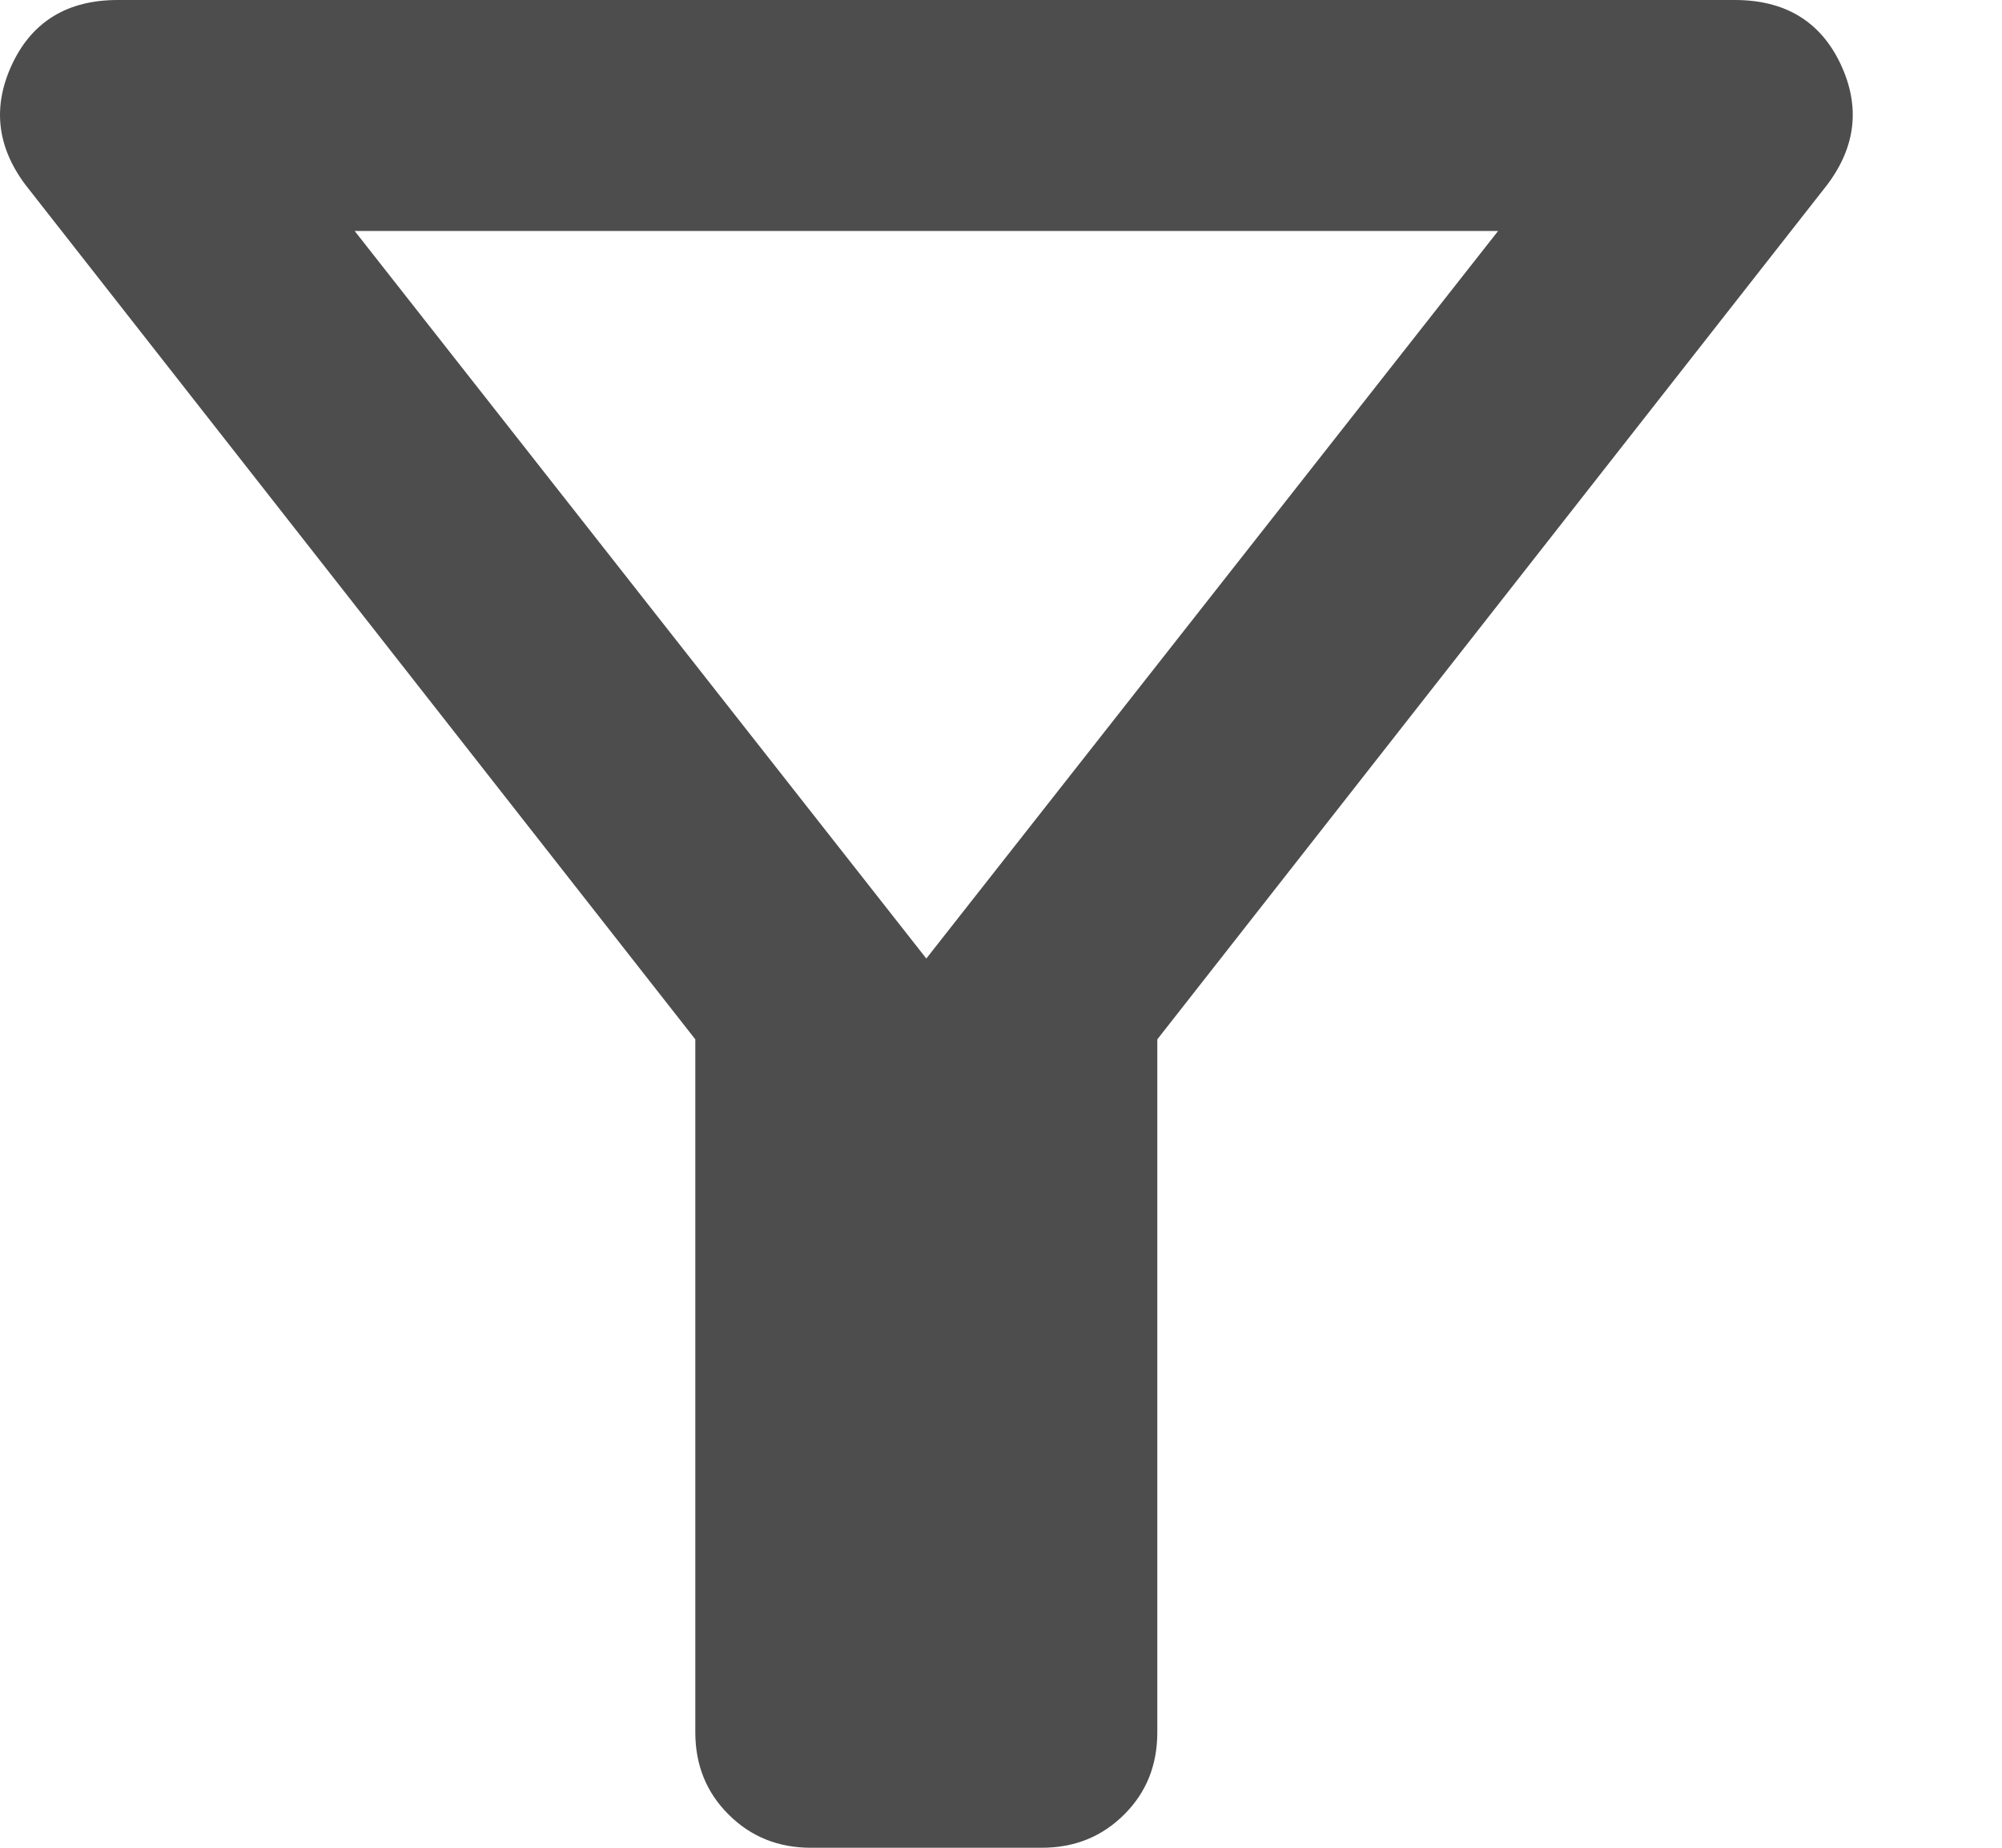 <svg width="13" height="12" viewBox="0 0 13 12" fill="none" xmlns="http://www.w3.org/2000/svg">
<path d="M5.265 12C5.053 12 4.875 11.928 4.731 11.784C4.587 11.641 4.515 11.463 4.515 11.25V6.75L0.165 1.2C-0.022 0.95 -0.05 0.688 0.081 0.412C0.212 0.138 0.44 0 0.765 0H11.265C11.59 0 11.819 0.138 11.95 0.412C12.081 0.688 12.053 0.95 11.865 1.2L7.515 6.75V11.25C7.515 11.463 7.444 11.641 7.3 11.784C7.156 11.928 6.978 12 6.765 12H5.265ZM6.015 6.225L9.728 1.5H2.303L6.015 6.225Z" fill="#4D4D4D"/>
</svg>

